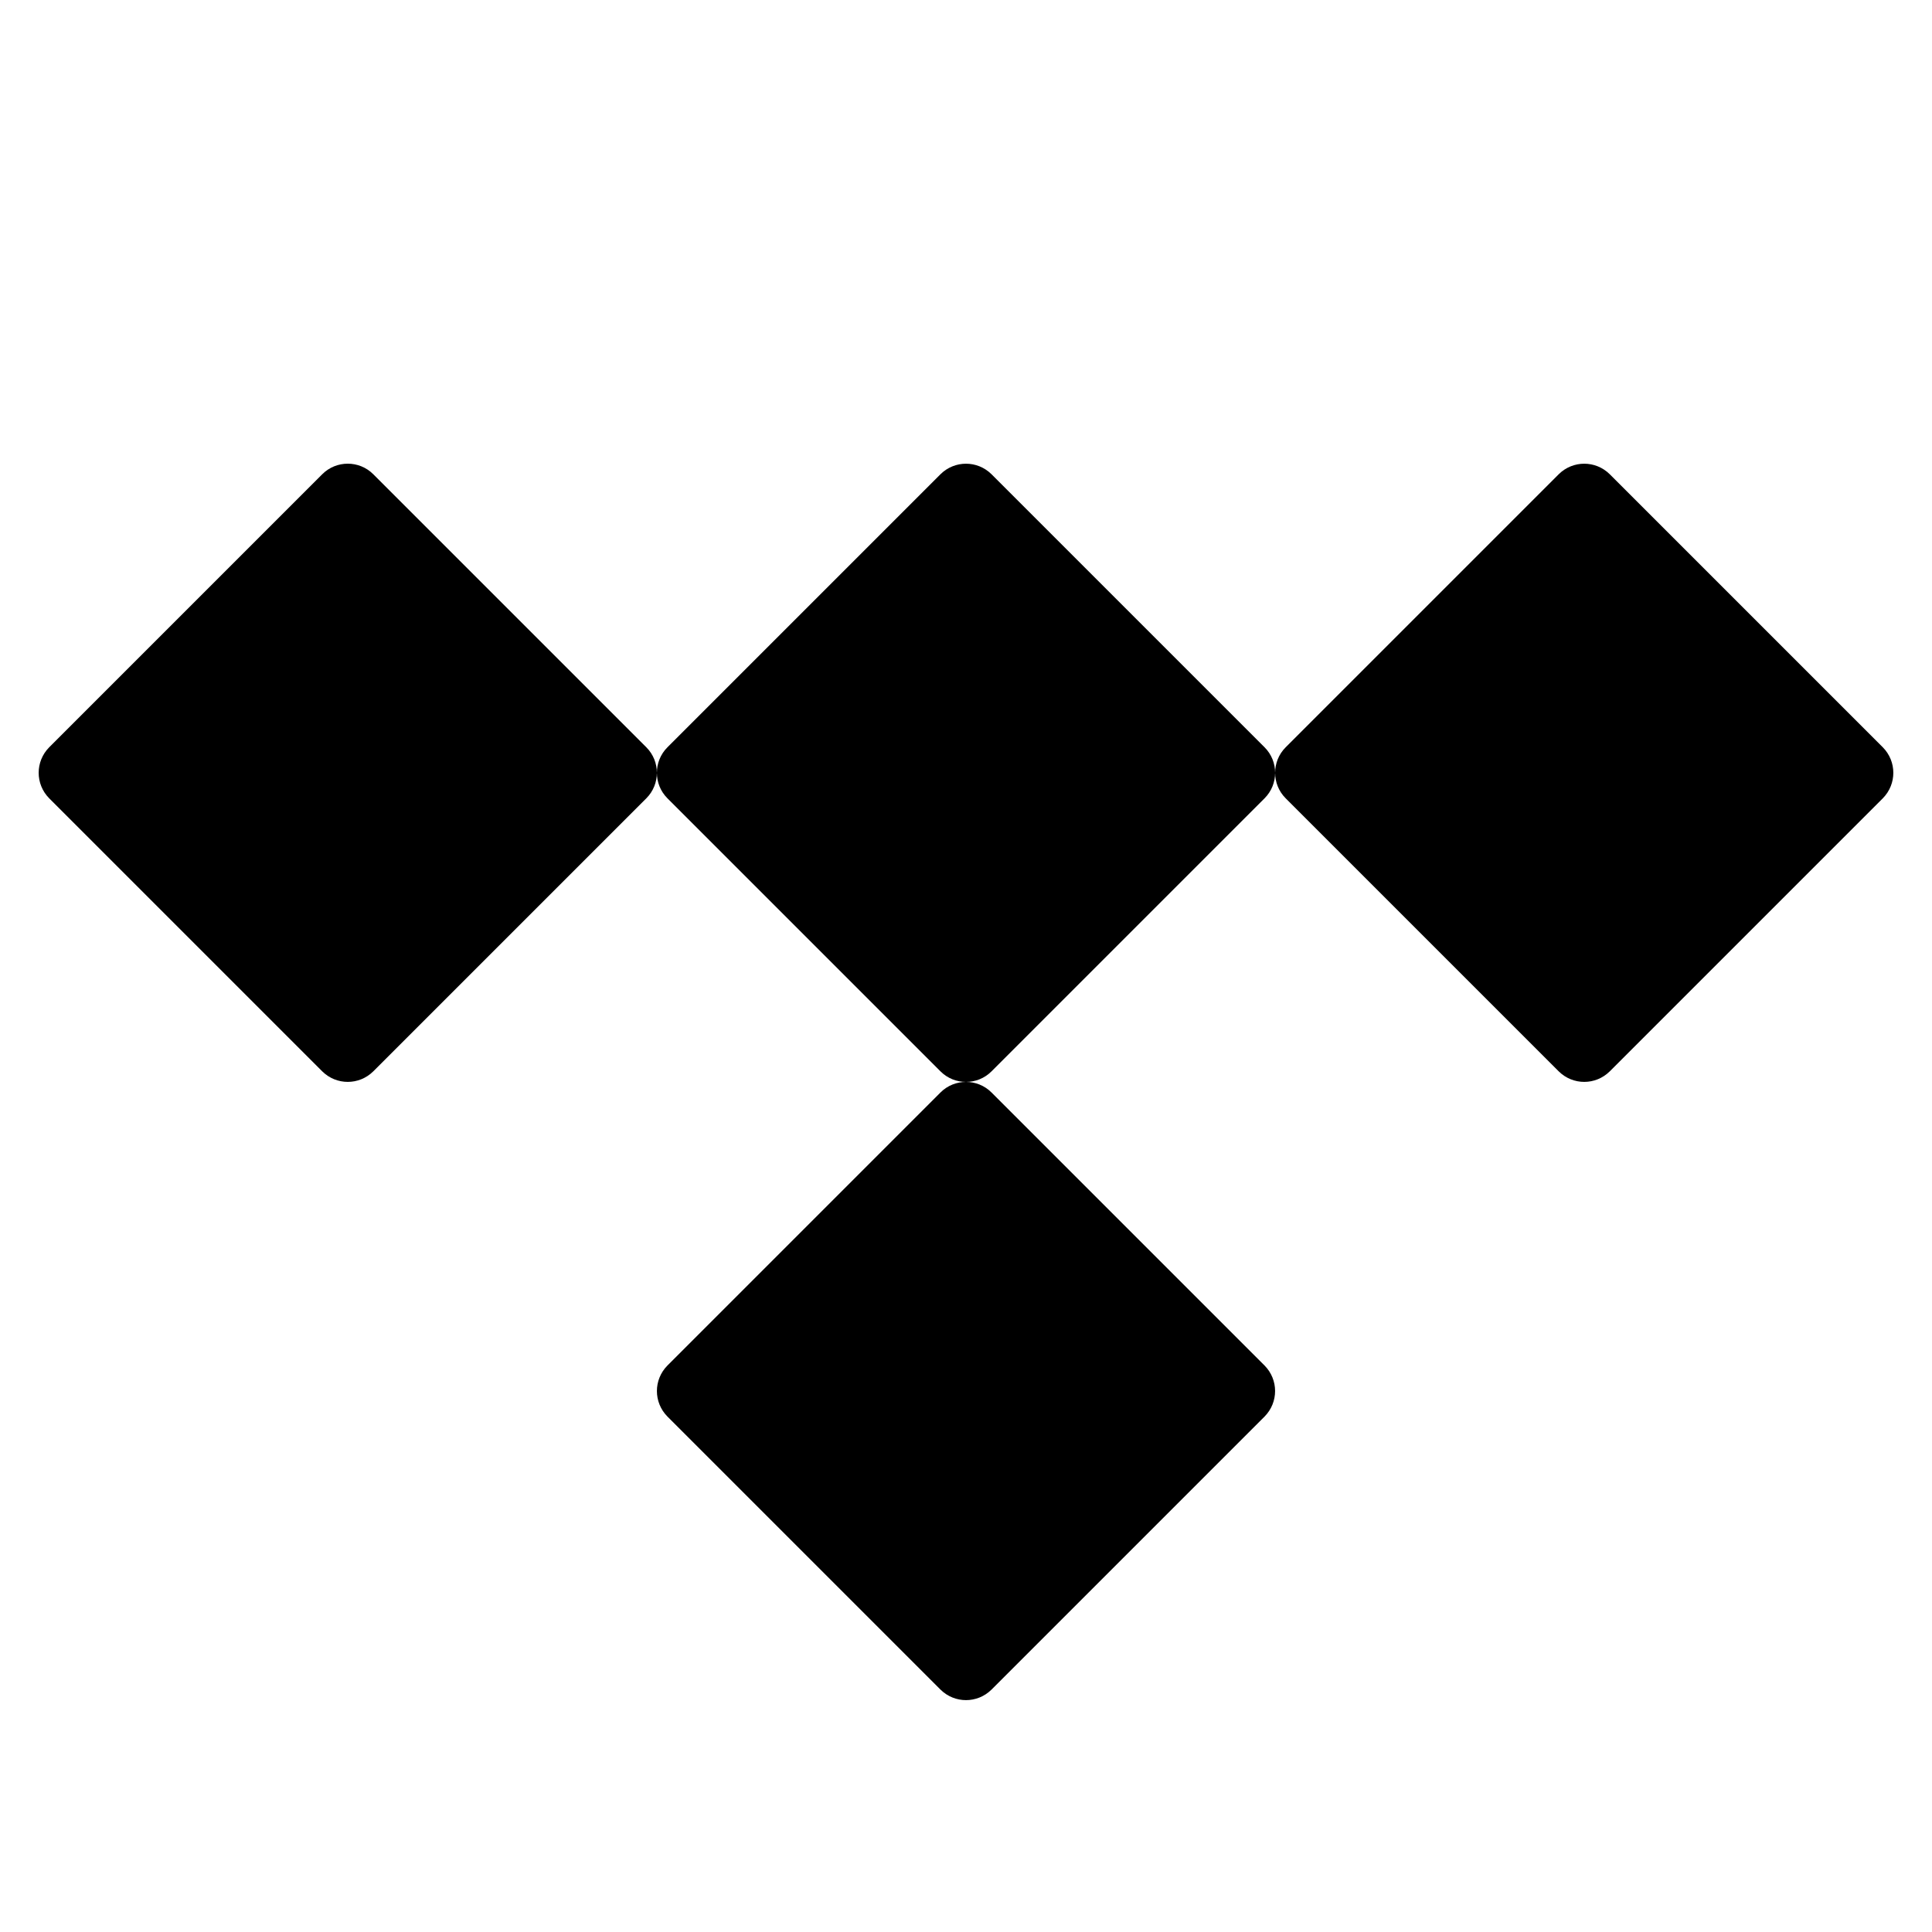 <?xml version="1.0" encoding="UTF-8"?>
<svg xmlns="http://www.w3.org/2000/svg" xmlns:xlink="http://www.w3.org/1999/xlink" viewBox="0 0 50 50" width="50px" height="50px">
<g id="surface48330290">
<path style=" stroke:none;fill-rule:nonzero;fill:rgb(0%,0%,0%);fill-opacity:1;" d="M 9 12 C 8.762 12 8.523 12.09 8.34 12.273 L 1.273 19.34 C 0.91 19.707 0.91 20.293 1.273 20.66 L 8.34 27.727 C 8.707 28.09 9.293 28.09 9.66 27.727 L 16.727 20.66 C 16.91 20.477 17 20.238 17 20 C 17 19.762 16.91 19.523 16.727 19.34 L 9.66 12.273 C 9.477 12.09 9.238 12 9 12 Z M 17 20 C 17 20.238 17.09 20.477 17.273 20.66 L 24.34 27.727 C 24.523 27.91 24.762 28 25 28 C 25.238 28 25.477 27.91 25.66 27.727 L 32.727 20.66 C 32.91 20.477 33 20.238 33 20 C 33 19.762 32.91 19.523 32.727 19.34 L 25.66 12.273 C 25.293 11.91 24.707 11.91 24.34 12.273 L 17.273 19.34 C 17.09 19.523 17 19.762 17 20 Z M 33 20 C 33 20.238 33.09 20.477 33.273 20.66 L 40.34 27.727 C 40.707 28.09 41.293 28.09 41.66 27.727 L 48.727 20.66 C 49.09 20.293 49.09 19.707 48.727 19.34 L 41.66 12.273 C 41.293 11.91 40.707 11.91 40.34 12.273 L 33.273 19.34 C 33.09 19.523 33 19.762 33 20 Z M 25 28 C 24.762 28 24.523 28.09 24.34 28.273 L 17.273 35.34 C 16.91 35.707 16.91 36.293 17.273 36.66 L 24.34 43.727 C 24.707 44.09 25.293 44.09 25.66 43.727 L 32.727 36.66 C 33.09 36.293 33.09 35.707 32.727 35.34 L 25.66 28.273 C 25.477 28.09 25.238 28 25 28 Z M 25 28 "/>
</g>
</svg>
